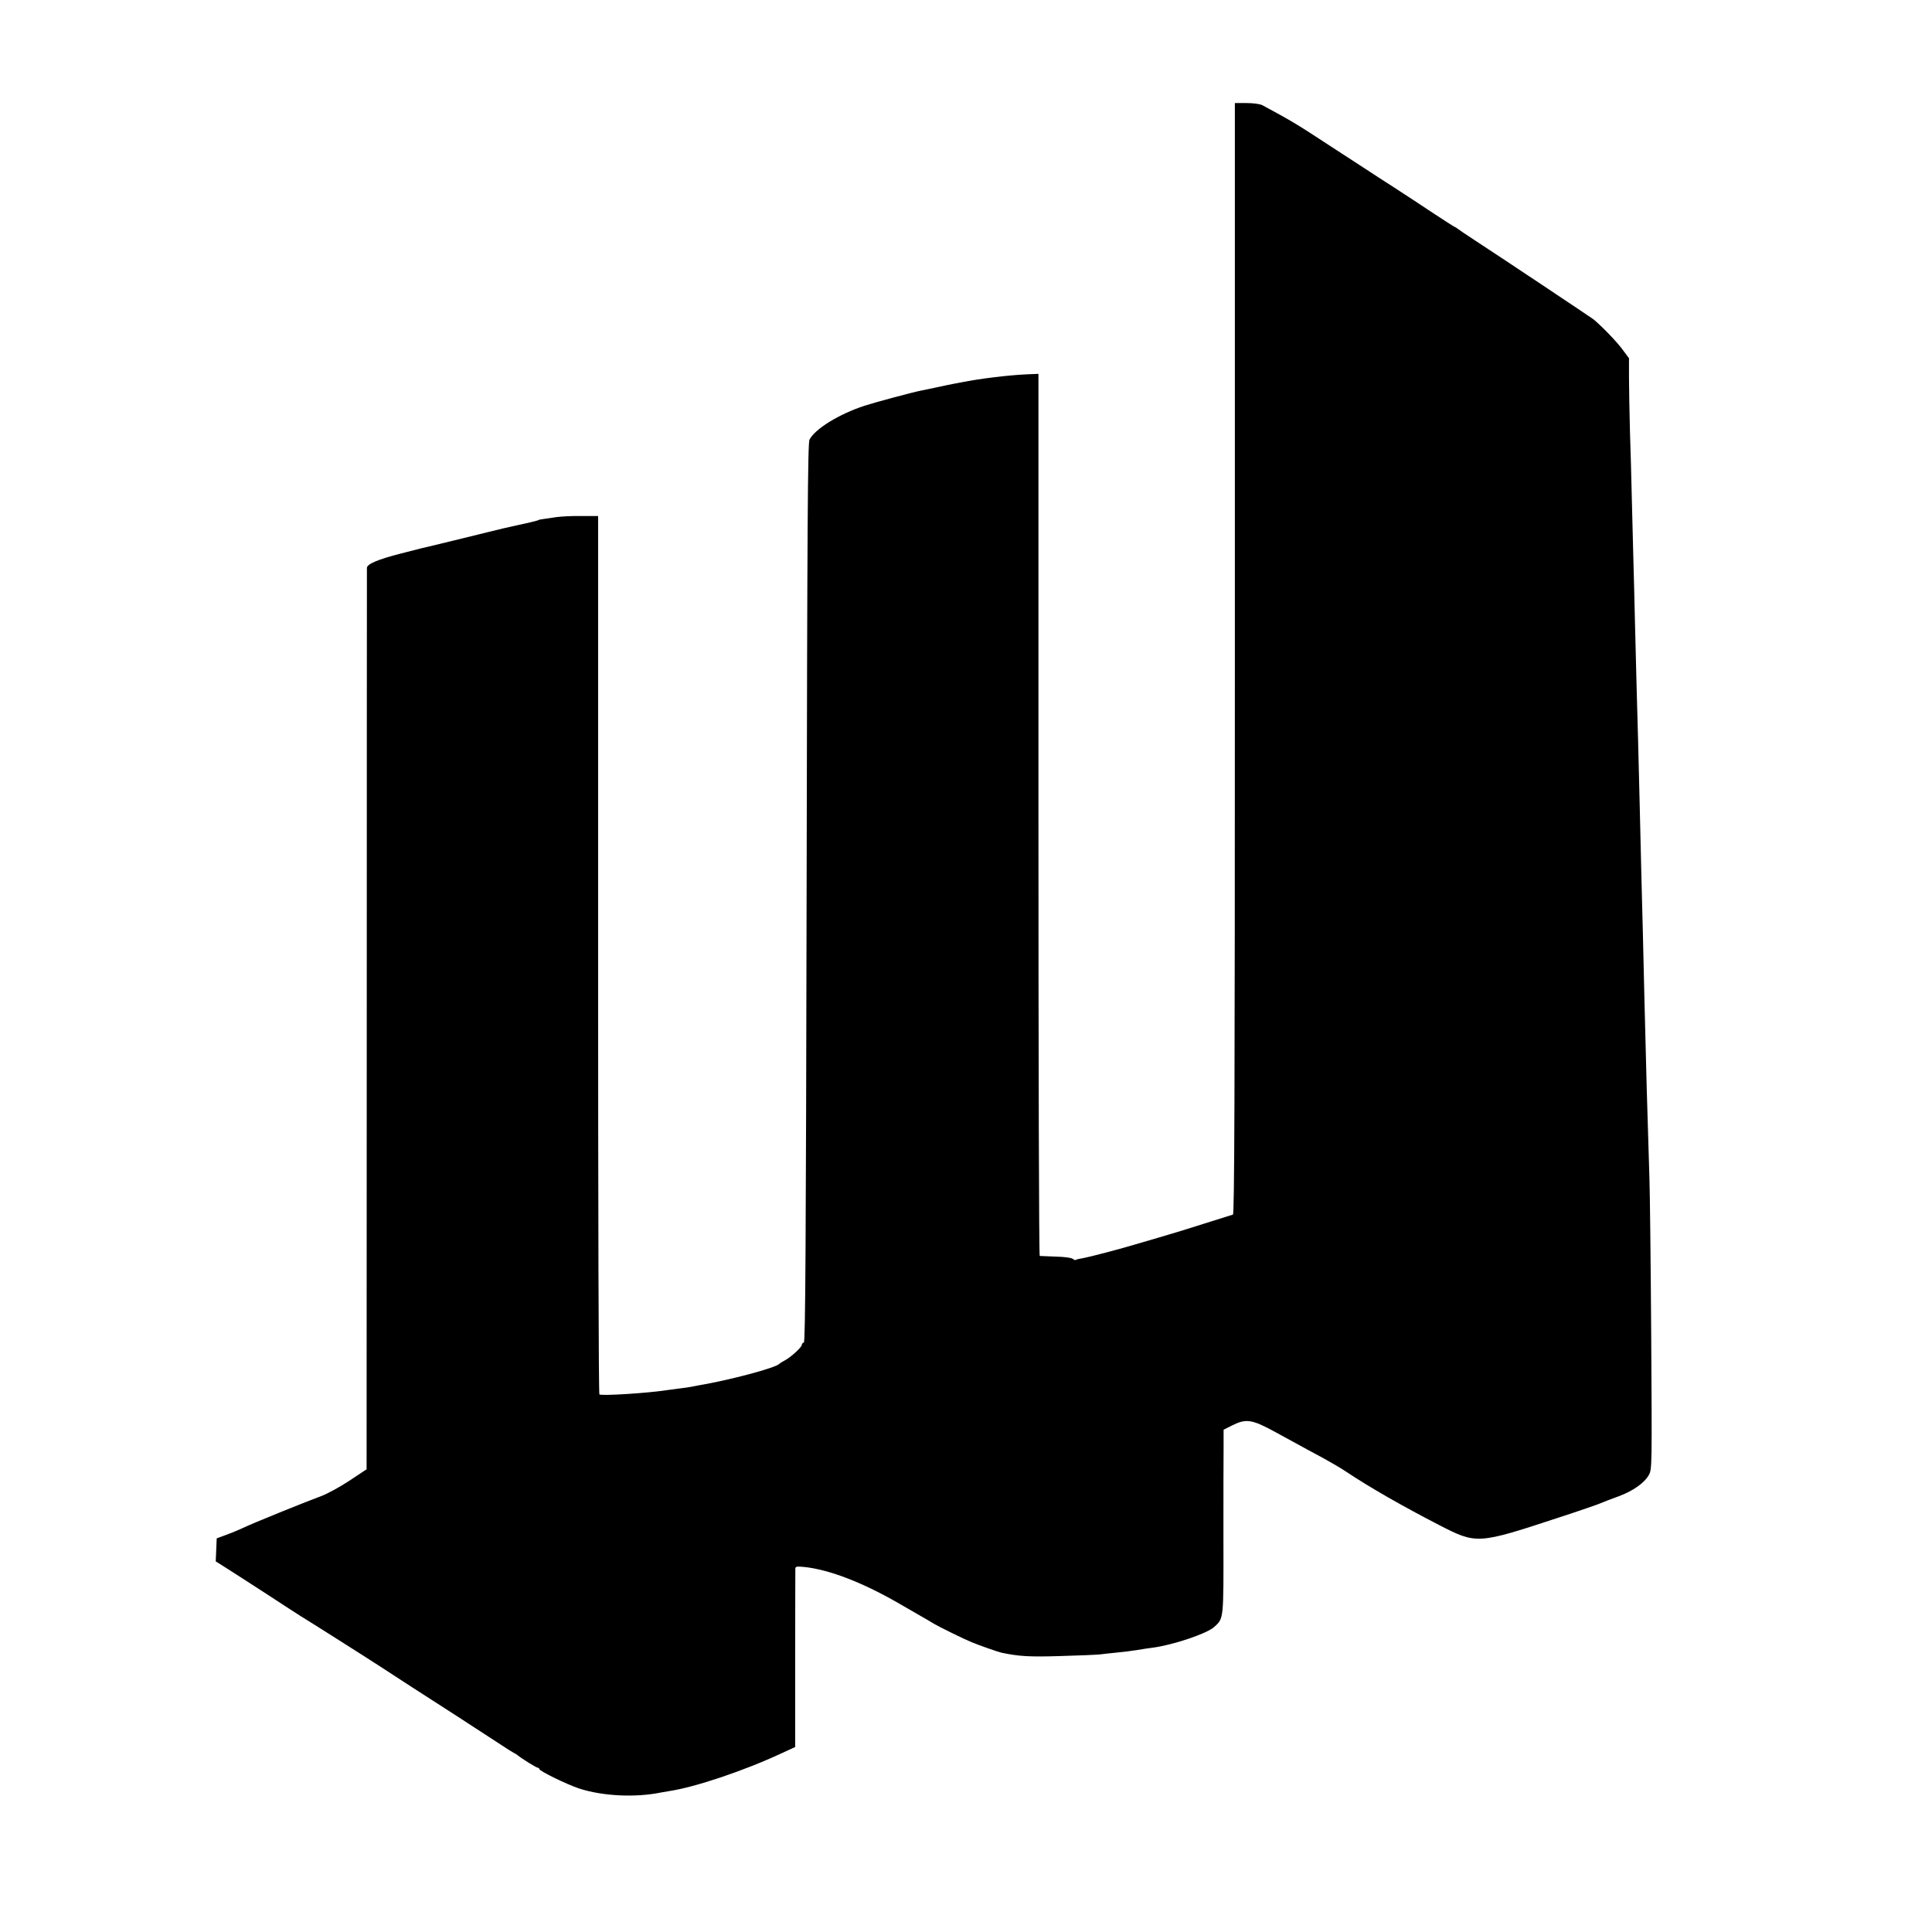 <?xml version="1.0" standalone="no"?>
<!DOCTYPE svg PUBLIC "-//W3C//DTD SVG 20010904//EN"
 "http://www.w3.org/TR/2001/REC-SVG-20010904/DTD/svg10.dtd">
<svg version="1.0" xmlns="http://www.w3.org/2000/svg"
 width="1200pt" height="1200pt" viewBox="0 0 1200 1200"
 preserveAspectRatio="xMidYMid meet">
<g transform="translate(0,1200) scale(0.1,-0.1)"
fill="#000000" stroke="none">
<path d="M7670 7910 c0 -2752 -3 -3451 -12 -3454 -7 -2 -87 -27 -178 -56 -91
-29 -185 -58 -210 -65 -25 -8 -106 -31 -180 -53 -136 -41 -320 -89 -375 -99
-16 -2 -32 -7 -34 -9 -2 -2 -10 1 -18 7 -7 7 -55 13 -106 14 -50 2 -95 4 -99
4 -5 1 -8 1234 -8 2740 l0 2739 -72 -3 c-114 -5 -295 -27 -408 -50 -14 -3 -37
-7 -53 -10 -15 -3 -60 -12 -100 -21 -39 -8 -83 -18 -96 -20 -52 -10 -290 -74
-351 -94 -158 -52 -305 -142 -342 -210 -11 -21 -14 -511 -18 -2814 -4 -2219
-8 -2790 -17 -2794 -7 -2 -13 -9 -13 -15 0 -15 -69 -78 -106 -97 -16 -8 -31
-18 -34 -21 -18 -24 -311 -102 -497 -133 -18 -4 -48 -9 -65 -12 -18 -3 -47 -7
-65 -9 -17 -2 -51 -7 -75 -10 -116 -18 -401 -36 -415 -26 -5 3 -8 1159 -8
2731 l0 2725 -105 0 c-58 1 -127 -3 -155 -7 -91 -13 -110 -16 -110 -18 0 -1
-7 -3 -15 -5 -8 -2 -24 -6 -35 -9 -11 -2 -51 -11 -90 -20 -38 -8 -115 -26
-170 -40 -97 -24 -342 -84 -377 -92 -10 -2 -26 -6 -35 -8 -10 -3 -70 -18 -133
-34 -141 -36 -210 -65 -211 -89 0 -10 -1 -1274 -1 -2808 l-1 -2791 -107 -71
c-59 -39 -138 -82 -176 -96 -38 -14 -143 -55 -234 -92 -160 -65 -191 -78 -275
-116 -22 -10 -62 -26 -90 -36 l-49 -18 -3 -72 -3 -71 62 -39 c33 -21 147 -94
253 -163 105 -69 200 -130 211 -137 61 -37 405 -255 494 -313 58 -38 148 -96
200 -130 141 -90 422 -272 530 -343 51 -34 99 -64 104 -66 6 -2 15 -8 21 -13
22 -19 117 -78 126 -78 5 0 9 -4 9 -8 0 -12 172 -96 248 -121 146 -47 347 -57
505 -25 12 2 36 6 52 9 161 24 465 126 697 234 l87 40 0 543 c0 299 1 552 1
562 0 17 6 18 58 13 156 -17 365 -98 592 -230 47 -27 105 -61 130 -75 25 -14
61 -35 80 -47 32 -19 186 -95 235 -115 51 -21 163 -60 185 -65 108 -23 174
-27 365 -21 115 3 226 8 245 10 19 3 64 7 100 11 36 3 94 10 130 16 36 6 81
13 100 15 128 17 338 88 382 129 59 54 58 42 57 547 0 254 0 511 1 570 l0 108
52 26 c88 44 123 39 268 -40 203 -111 221 -121 305 -166 44 -24 105 -60 135
-80 143 -96 355 -217 580 -333 232 -119 237 -119 744 48 123 40 239 80 257 88
19 8 69 28 112 43 90 33 162 84 189 134 19 34 19 58 14 865 -3 457 -8 895 -11
975 -14 446 -21 692 -31 1110 -7 317 -13 540 -19 770 -3 113 -7 302 -10 420
-7 299 -13 520 -20 765 -3 116 -7 293 -10 395 -2 102 -7 280 -10 395 -3 116
-7 291 -10 390 -2 99 -7 277 -11 395 -3 118 -6 269 -6 335 l0 120 -41 55 c-34
47 -130 146 -180 187 -16 12 -585 392 -742 494 -49 32 -95 63 -102 69 -7 5
-14 10 -16 10 -3 0 -65 40 -138 88 -74 49 -181 120 -239 157 -58 37 -141 91
-185 120 -44 29 -152 99 -240 156 -181 119 -224 144 -395 236 -14 7 -56 13
-97 13 l-73 0 0 -3450z"/>
</g>
</svg>

